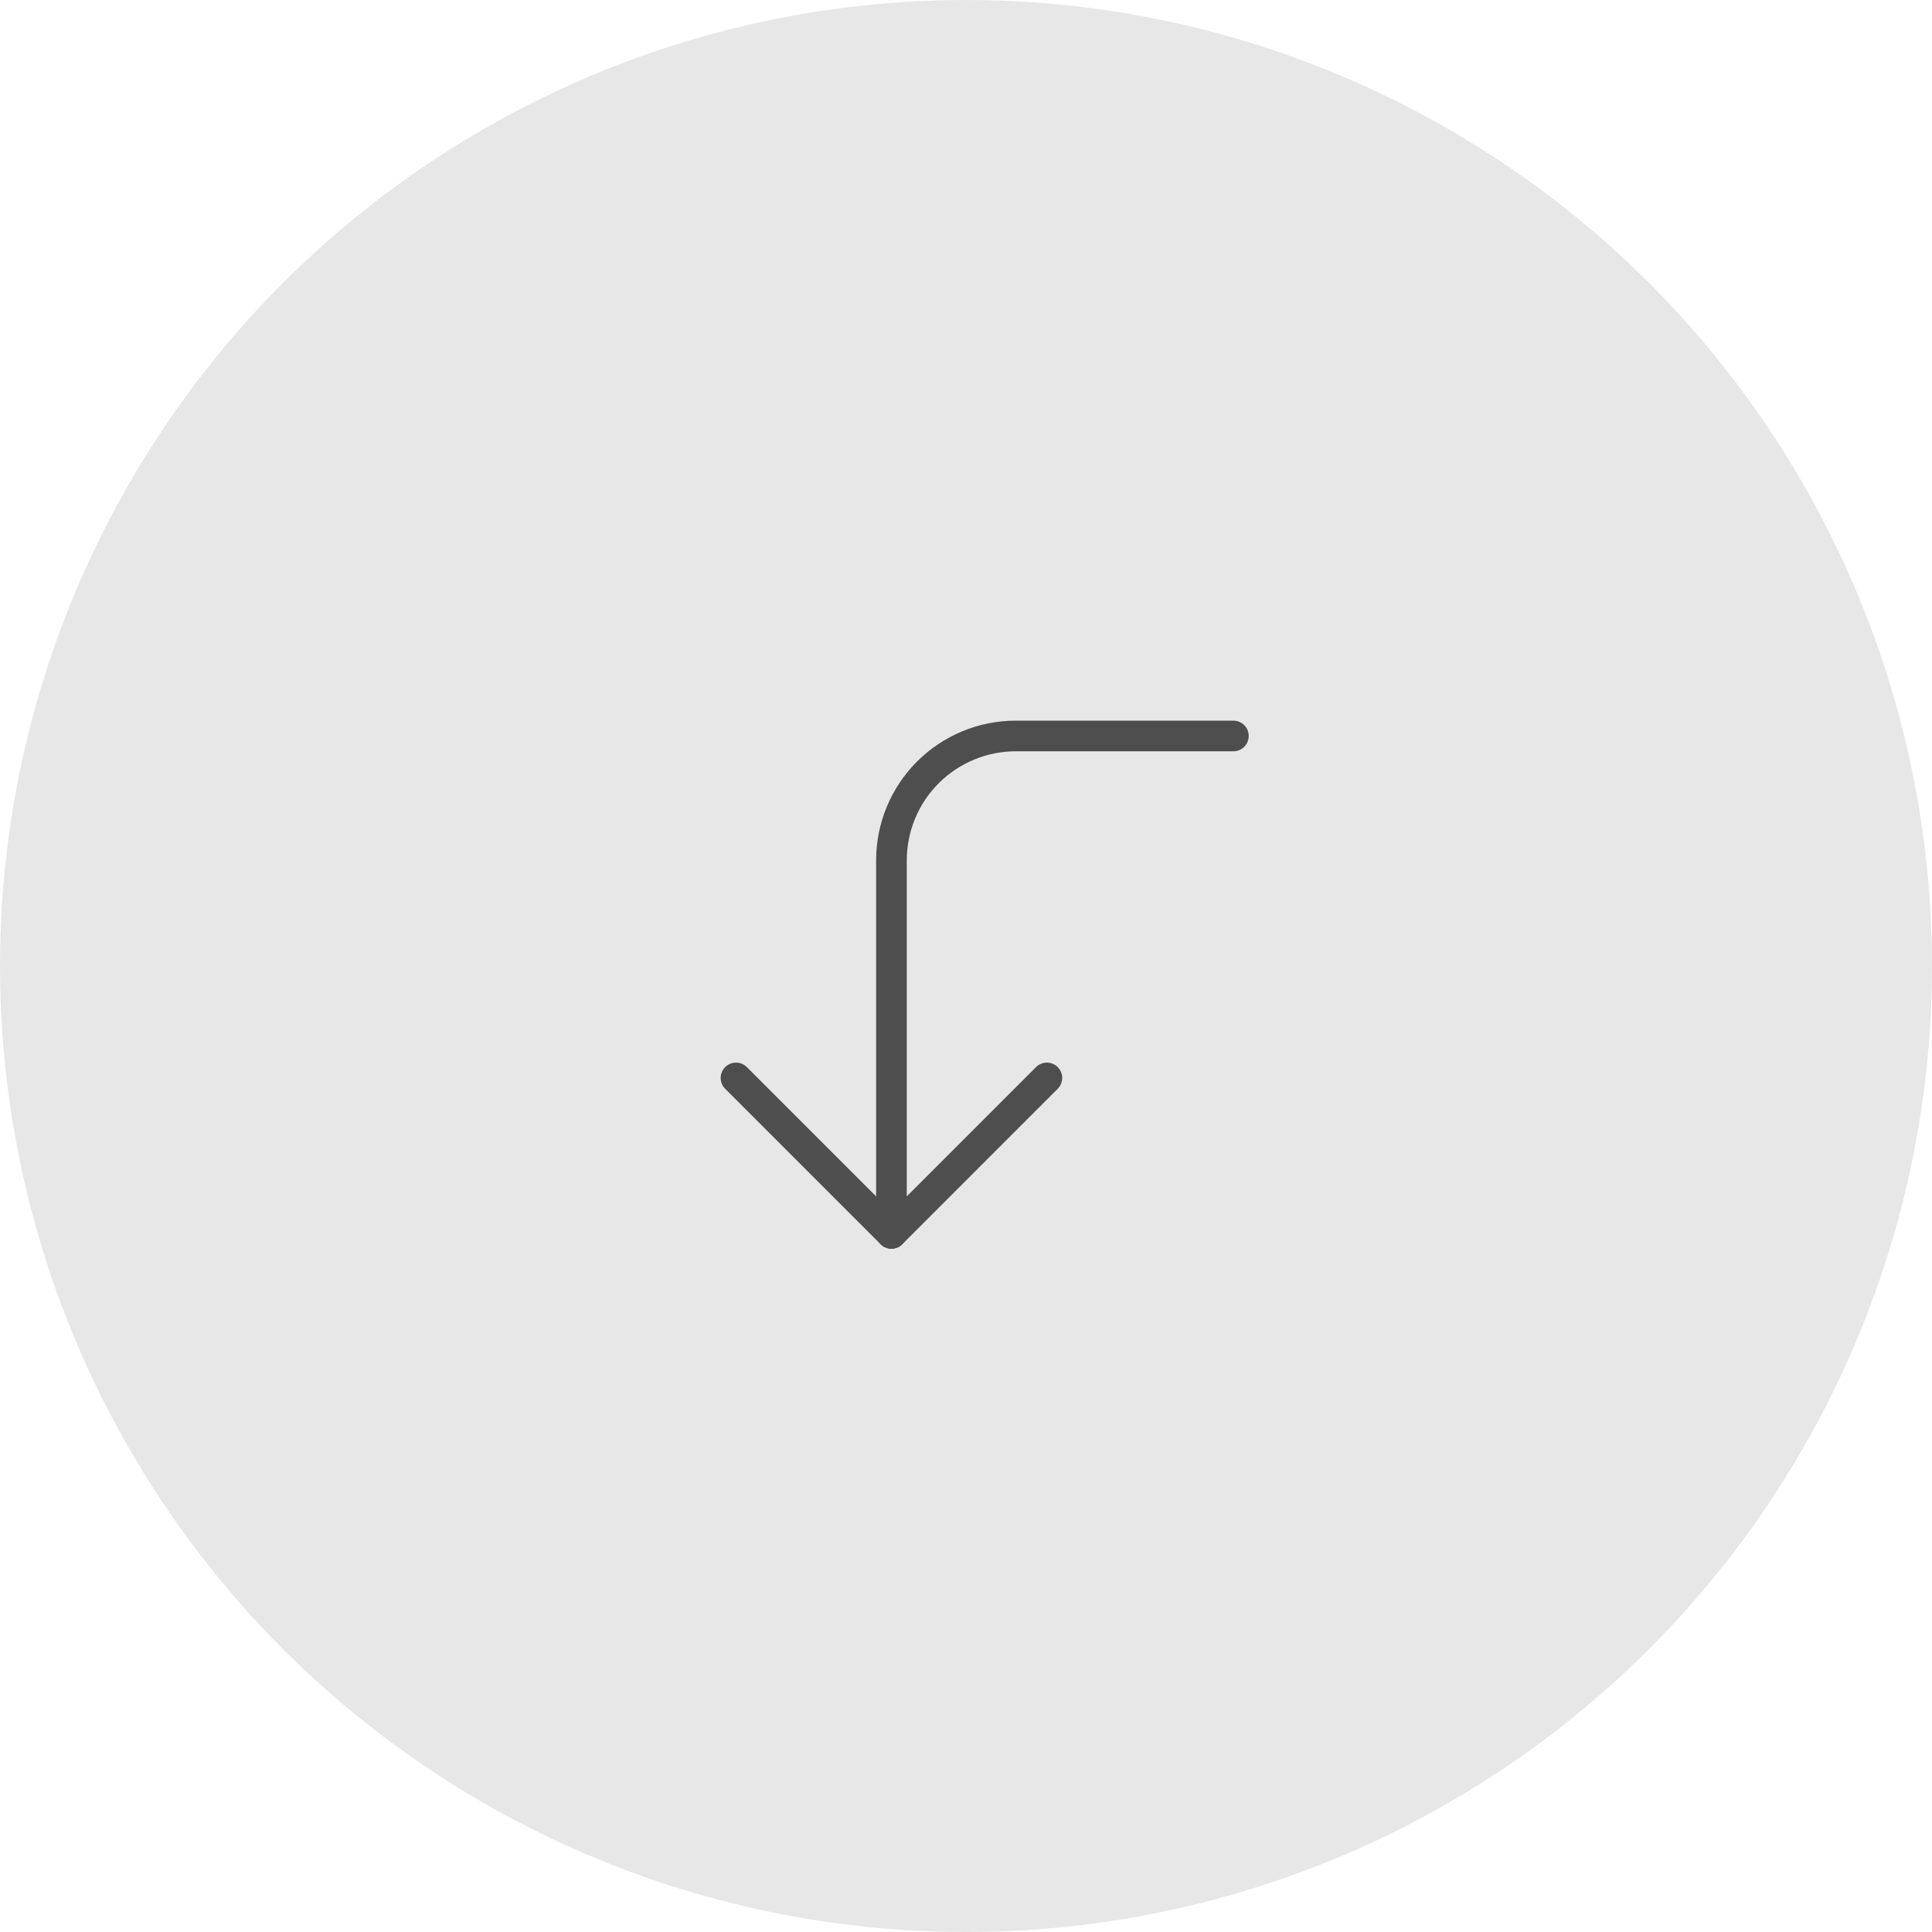 <svg width="63" height="63" viewBox="0 0 63 63" fill="none" xmlns="http://www.w3.org/2000/svg">
<circle cx="31.5" cy="31.5" r="31.5" fill="#B8B8B8" fill-opacity="0.33"/>
<path d="M34.137 35.15L29.069 40.219L24 35.15" stroke="#4E4E4E" strokeWidth="1.394" stroke-linecap="round" stroke-linejoin="round"/>
<path d="M40.219 23.999L33.123 23.999C32.048 23.999 31.017 24.427 30.256 25.187C29.496 25.947 29.069 26.979 29.069 28.054L29.069 40.219" stroke="#4E4E4E" strokeWidth="1.394" stroke-linecap="round" stroke-linejoin="round"/>
</svg>
